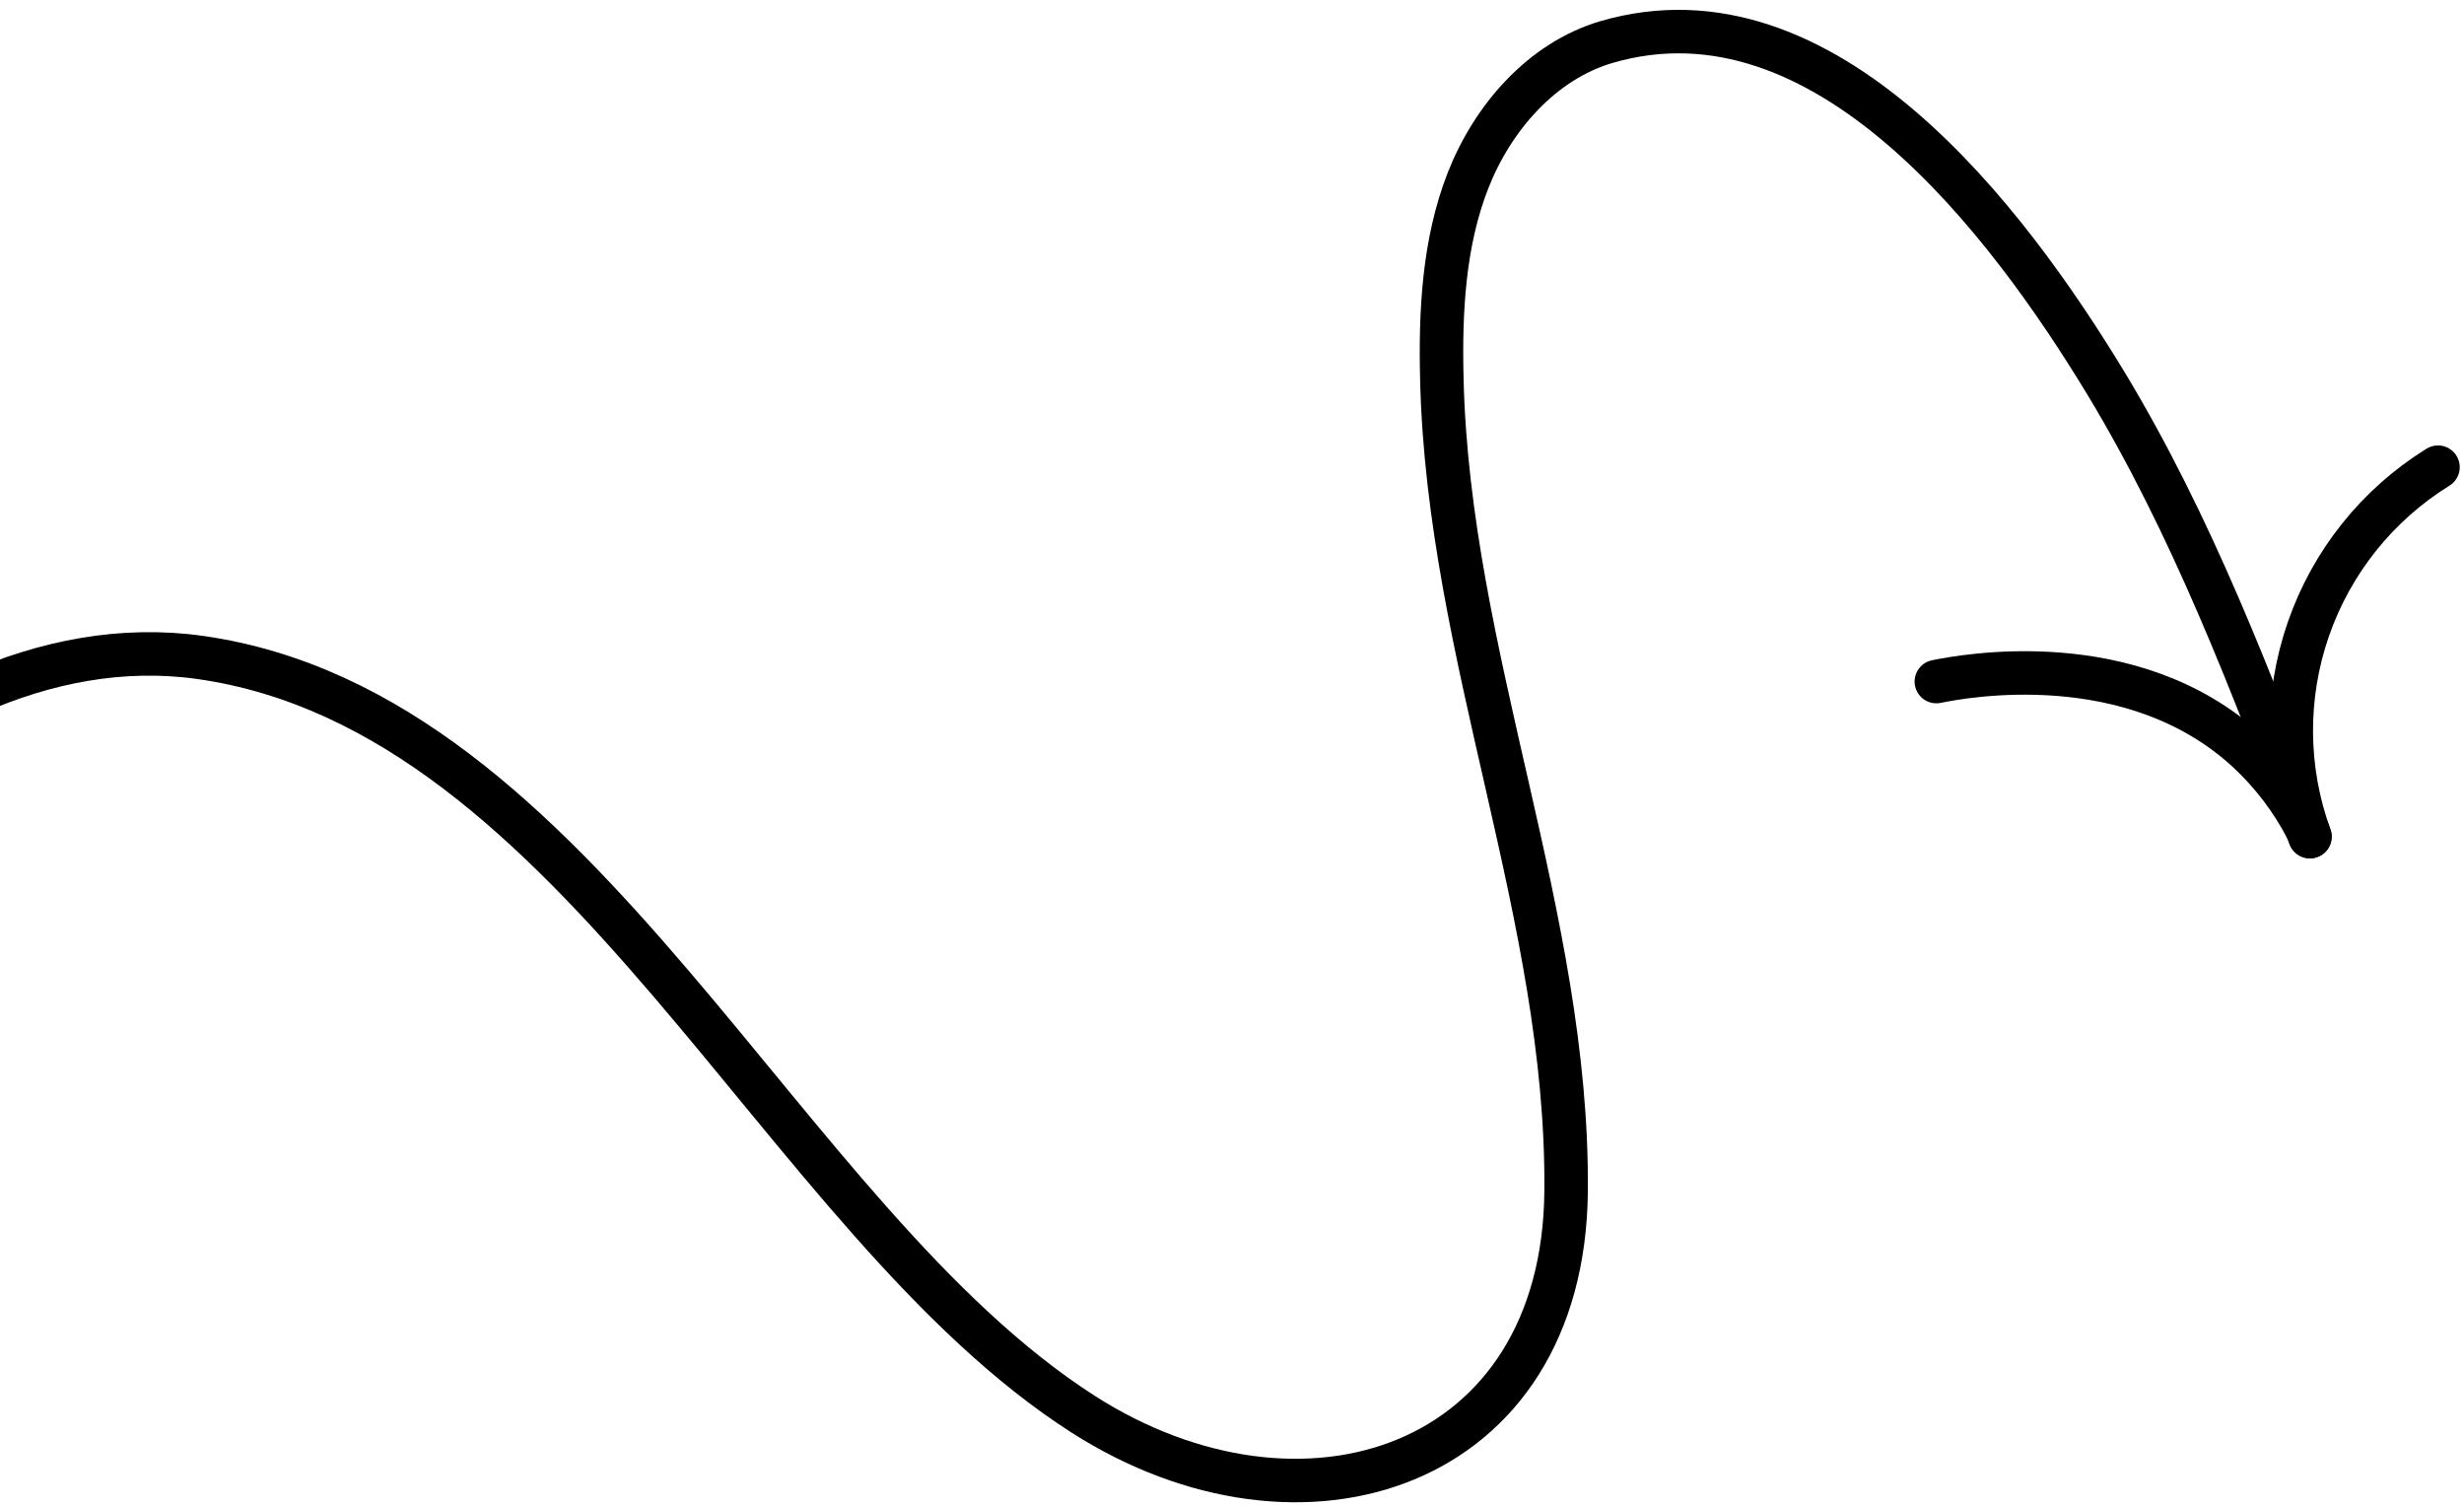 <svg width="234" height="143" viewBox="0 0 234 143" fill="none" xmlns="http://www.w3.org/2000/svg">
<path d="M-76 103.647C-68 111.817 -53.92 109.847 -44.55 103.337C-35.18 96.827 -28.82 86.917 -20.81 78.787C-10.35 68.187 4.27 60.347 19.01 62.437C55.2 67.567 74.06 115.867 102.87 134.307C123.63 147.587 148.52 139.557 148.73 113.067C148.94 87.067 137.56 62.307 136.93 36.067C136.77 29.657 137.09 23.067 139.42 17.127C141.75 11.187 146.42 5.807 152.55 3.997C173.32 -2.083 190.66 20.997 200 36.407C208.15 49.897 213.79 64.717 219.37 79.457" stroke="black" stroke-width="4.13" stroke-linecap="round" stroke-linejoin="round"/>
<path d="M219.37 79.447C217.059 73.093 217.006 66.136 219.22 59.748C221.435 53.359 225.782 47.928 231.53 44.367" stroke="black" stroke-width="4.13" stroke-linecap="round" stroke-linejoin="round"/>
<path d="M219.1 78.767C217.661 75.974 215.746 73.452 213.44 71.317C202.44 61.197 186.44 64.207 183.89 64.727" stroke="black" stroke-width="4.13" stroke-linecap="round" stroke-linejoin="round"/>
</svg>
